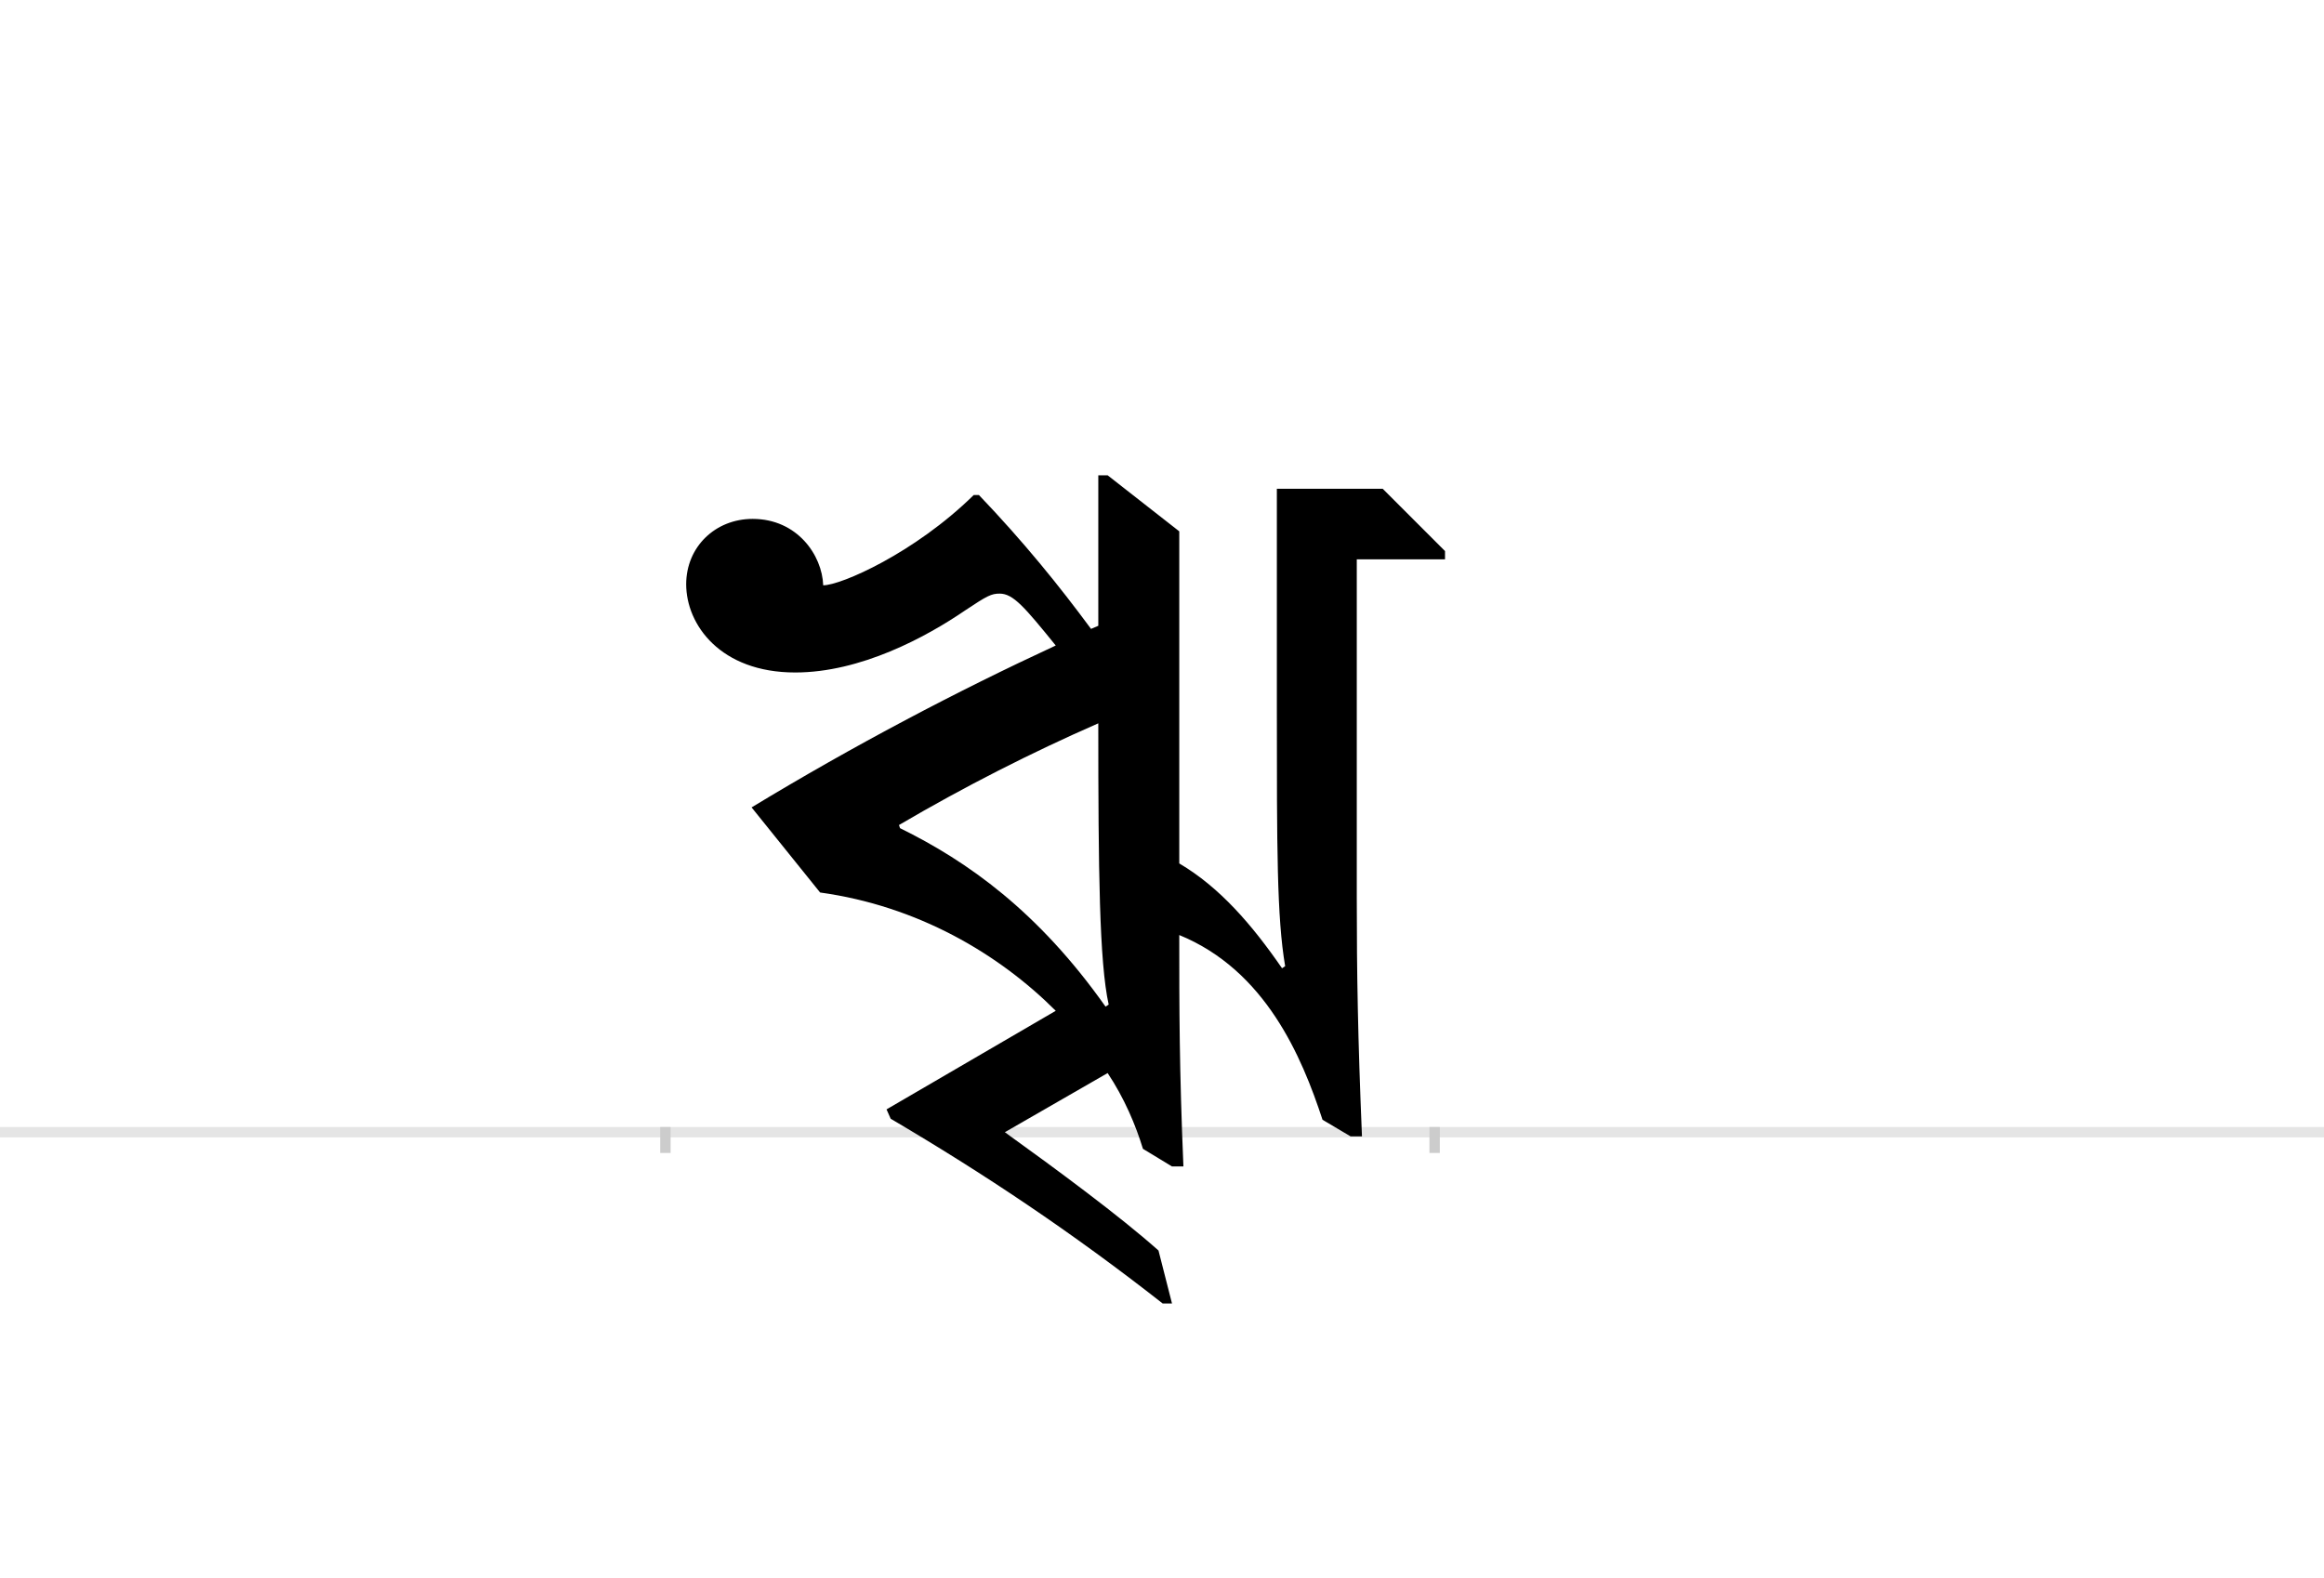<?xml version="1.0" encoding="UTF-8"?>
<svg height="1521" version="1.1" width="2238.75" xmlns="http://www.w3.org/2000/svg" xmlns:xlink="http://www.w3.org/1999/xlink">
 <rect width="100%" height="100%" fill="#808080" stroke="none"/>
 <path d="M0,0 l2238.75,0 l0,1521 l-2238.75,0 Z M0,0" fill="rgb(255,255,255)" transform="matrix(1,0,0,-1,0,1521)"/>
 <path d="M0,0 l2238.75,0" fill="none" stroke="rgb(229,229,229)" stroke-width="10" transform="matrix(1,0,0,-1,0,1091)"/>
 <path d="M0,5 l0,-25" fill="none" stroke="rgb(204,204,204)" stroke-width="10" transform="matrix(1,0,0,-1,641,1091)"/>
 <path d="M0,5 l0,-25" fill="none" stroke="rgb(204,204,204)" stroke-width="10" transform="matrix(1,0,0,-1,1382,1091)"/>
 <path d="M488,-165 l-13,51 c-37,33,-98,78,-148,114 l99,57 c16,-24,27,-50,34,-73 l28,-17 l11,0 c-4,95,-4,152,-4,223 c83,-34,118,-117,138,-178 l27,-16 l11,0 c-4,96,-5,157,-5,229 l0,327 l85,0 l0,8 l-60,60 l-102,0 l0,-209 c0,-138,0,-204,8,-251 l-3,-2 c-29,42,-60,78,-99,101 l0,320 l-69,54 l-9,0 l0,-145 l-7,-3 c-31,42,-65,84,-108,129 l-5,0 c-57,-56,-128,-87,-145,-87 c-1,29,-25,64,-68,64 c-36,0,-64,-27,-64,-63 c0,-39,33,-85,105,-85 c63,0,126,34,164,60 c21,14,25,16,33,16 c13,0,24,-13,54,-50 c-95,-44,-194,-96,-293,-156 l66,-82 c94,-13,172,-59,227,-114 l-163,-95 l4,-9 c90,-53,174,-109,262,-178 Z M226,293 l-1,3 c63,37,128,70,192,98 c0,-143,1,-230,10,-271 l-3,-2 c-65,92,-133,140,-198,172 Z M226,293" fill="rgb(0,0,0)" transform="matrix(1,0,0,-1,641,1091)"/>
</svg>